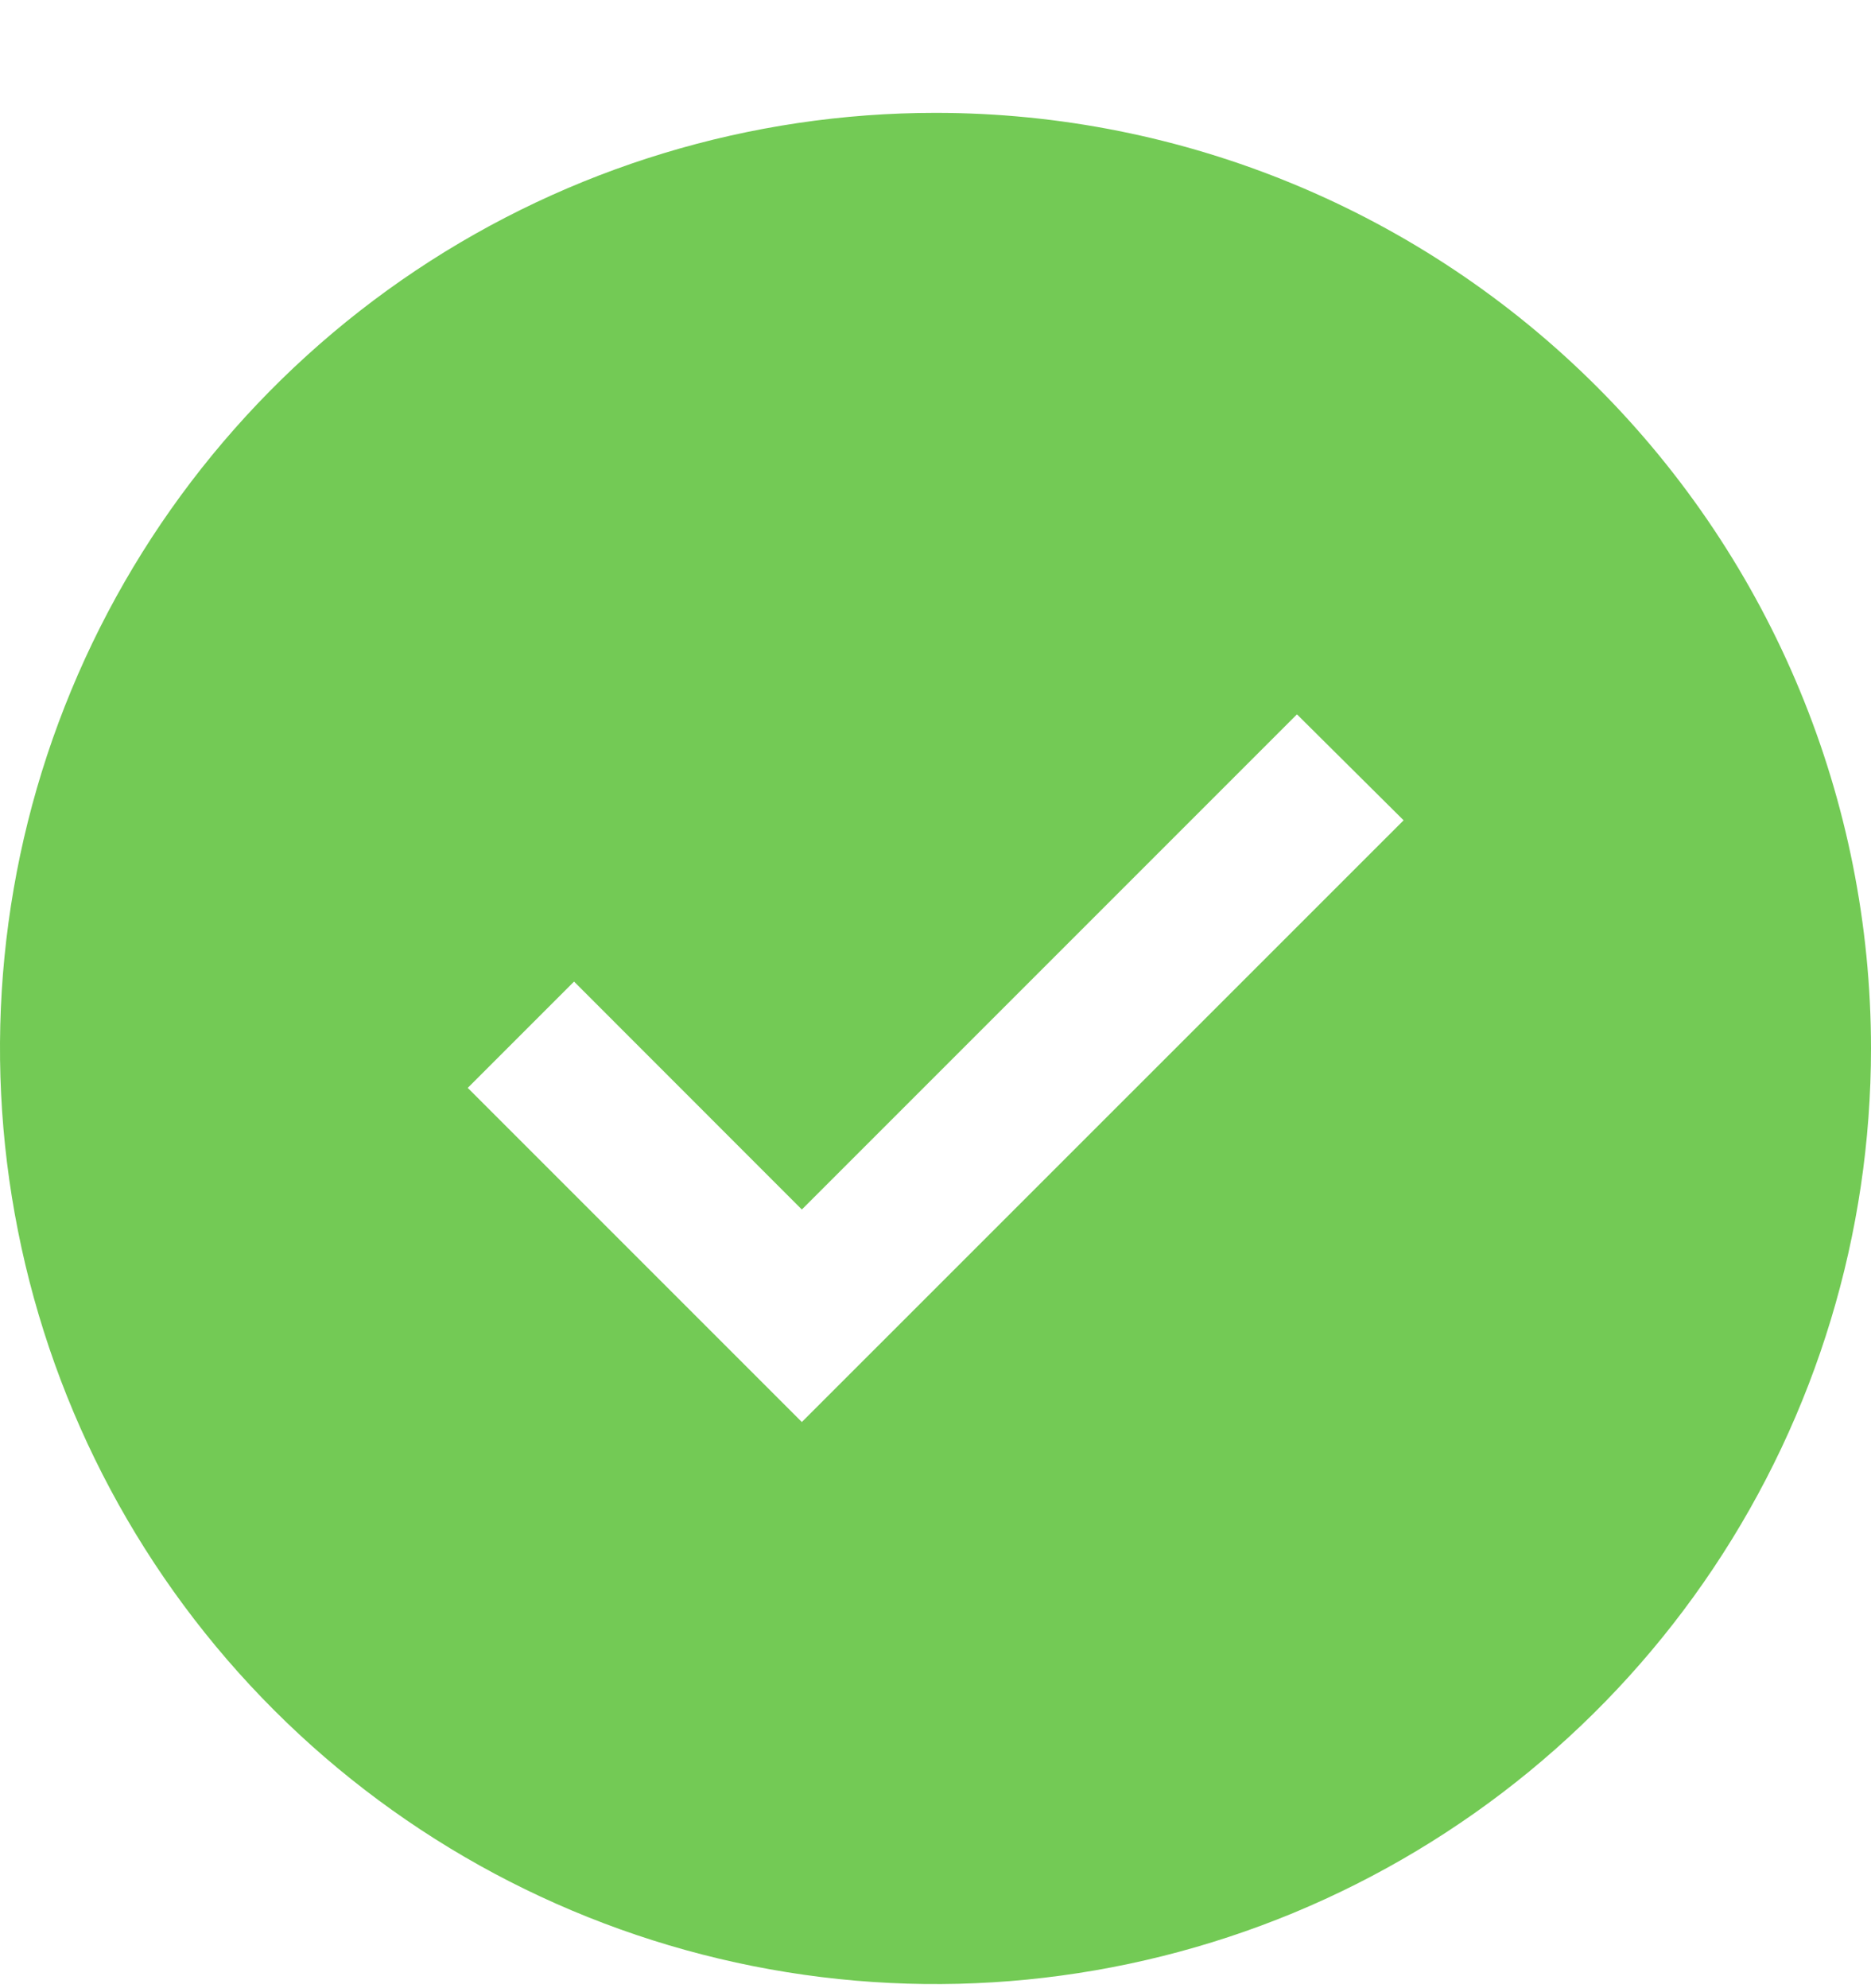 <svg width="16" height="17" viewBox="0 0 16 17" fill="none" xmlns="http://www.w3.org/2000/svg">
<path d="M8 0.965C6.418 0.965 4.871 1.434 3.555 2.313C2.24 3.192 1.214 4.442 0.609 5.903C0.003 7.365 -0.155 8.974 0.154 10.526C0.462 12.077 1.224 13.503 2.343 14.622C3.462 15.741 4.887 16.502 6.439 16.811C7.991 17.12 9.6 16.961 11.062 16.356C12.523 15.75 13.773 14.725 14.652 13.409C15.531 12.094 16 10.547 16 8.965C16 6.843 15.157 4.808 13.657 3.308C12.157 1.808 10.122 0.965 8 0.965ZM6.857 12.159L4 9.302L4.909 8.393L6.857 10.342L11.091 6.108L12.003 7.014L6.857 12.159Z" fill="#73CA55"/>
</svg>
